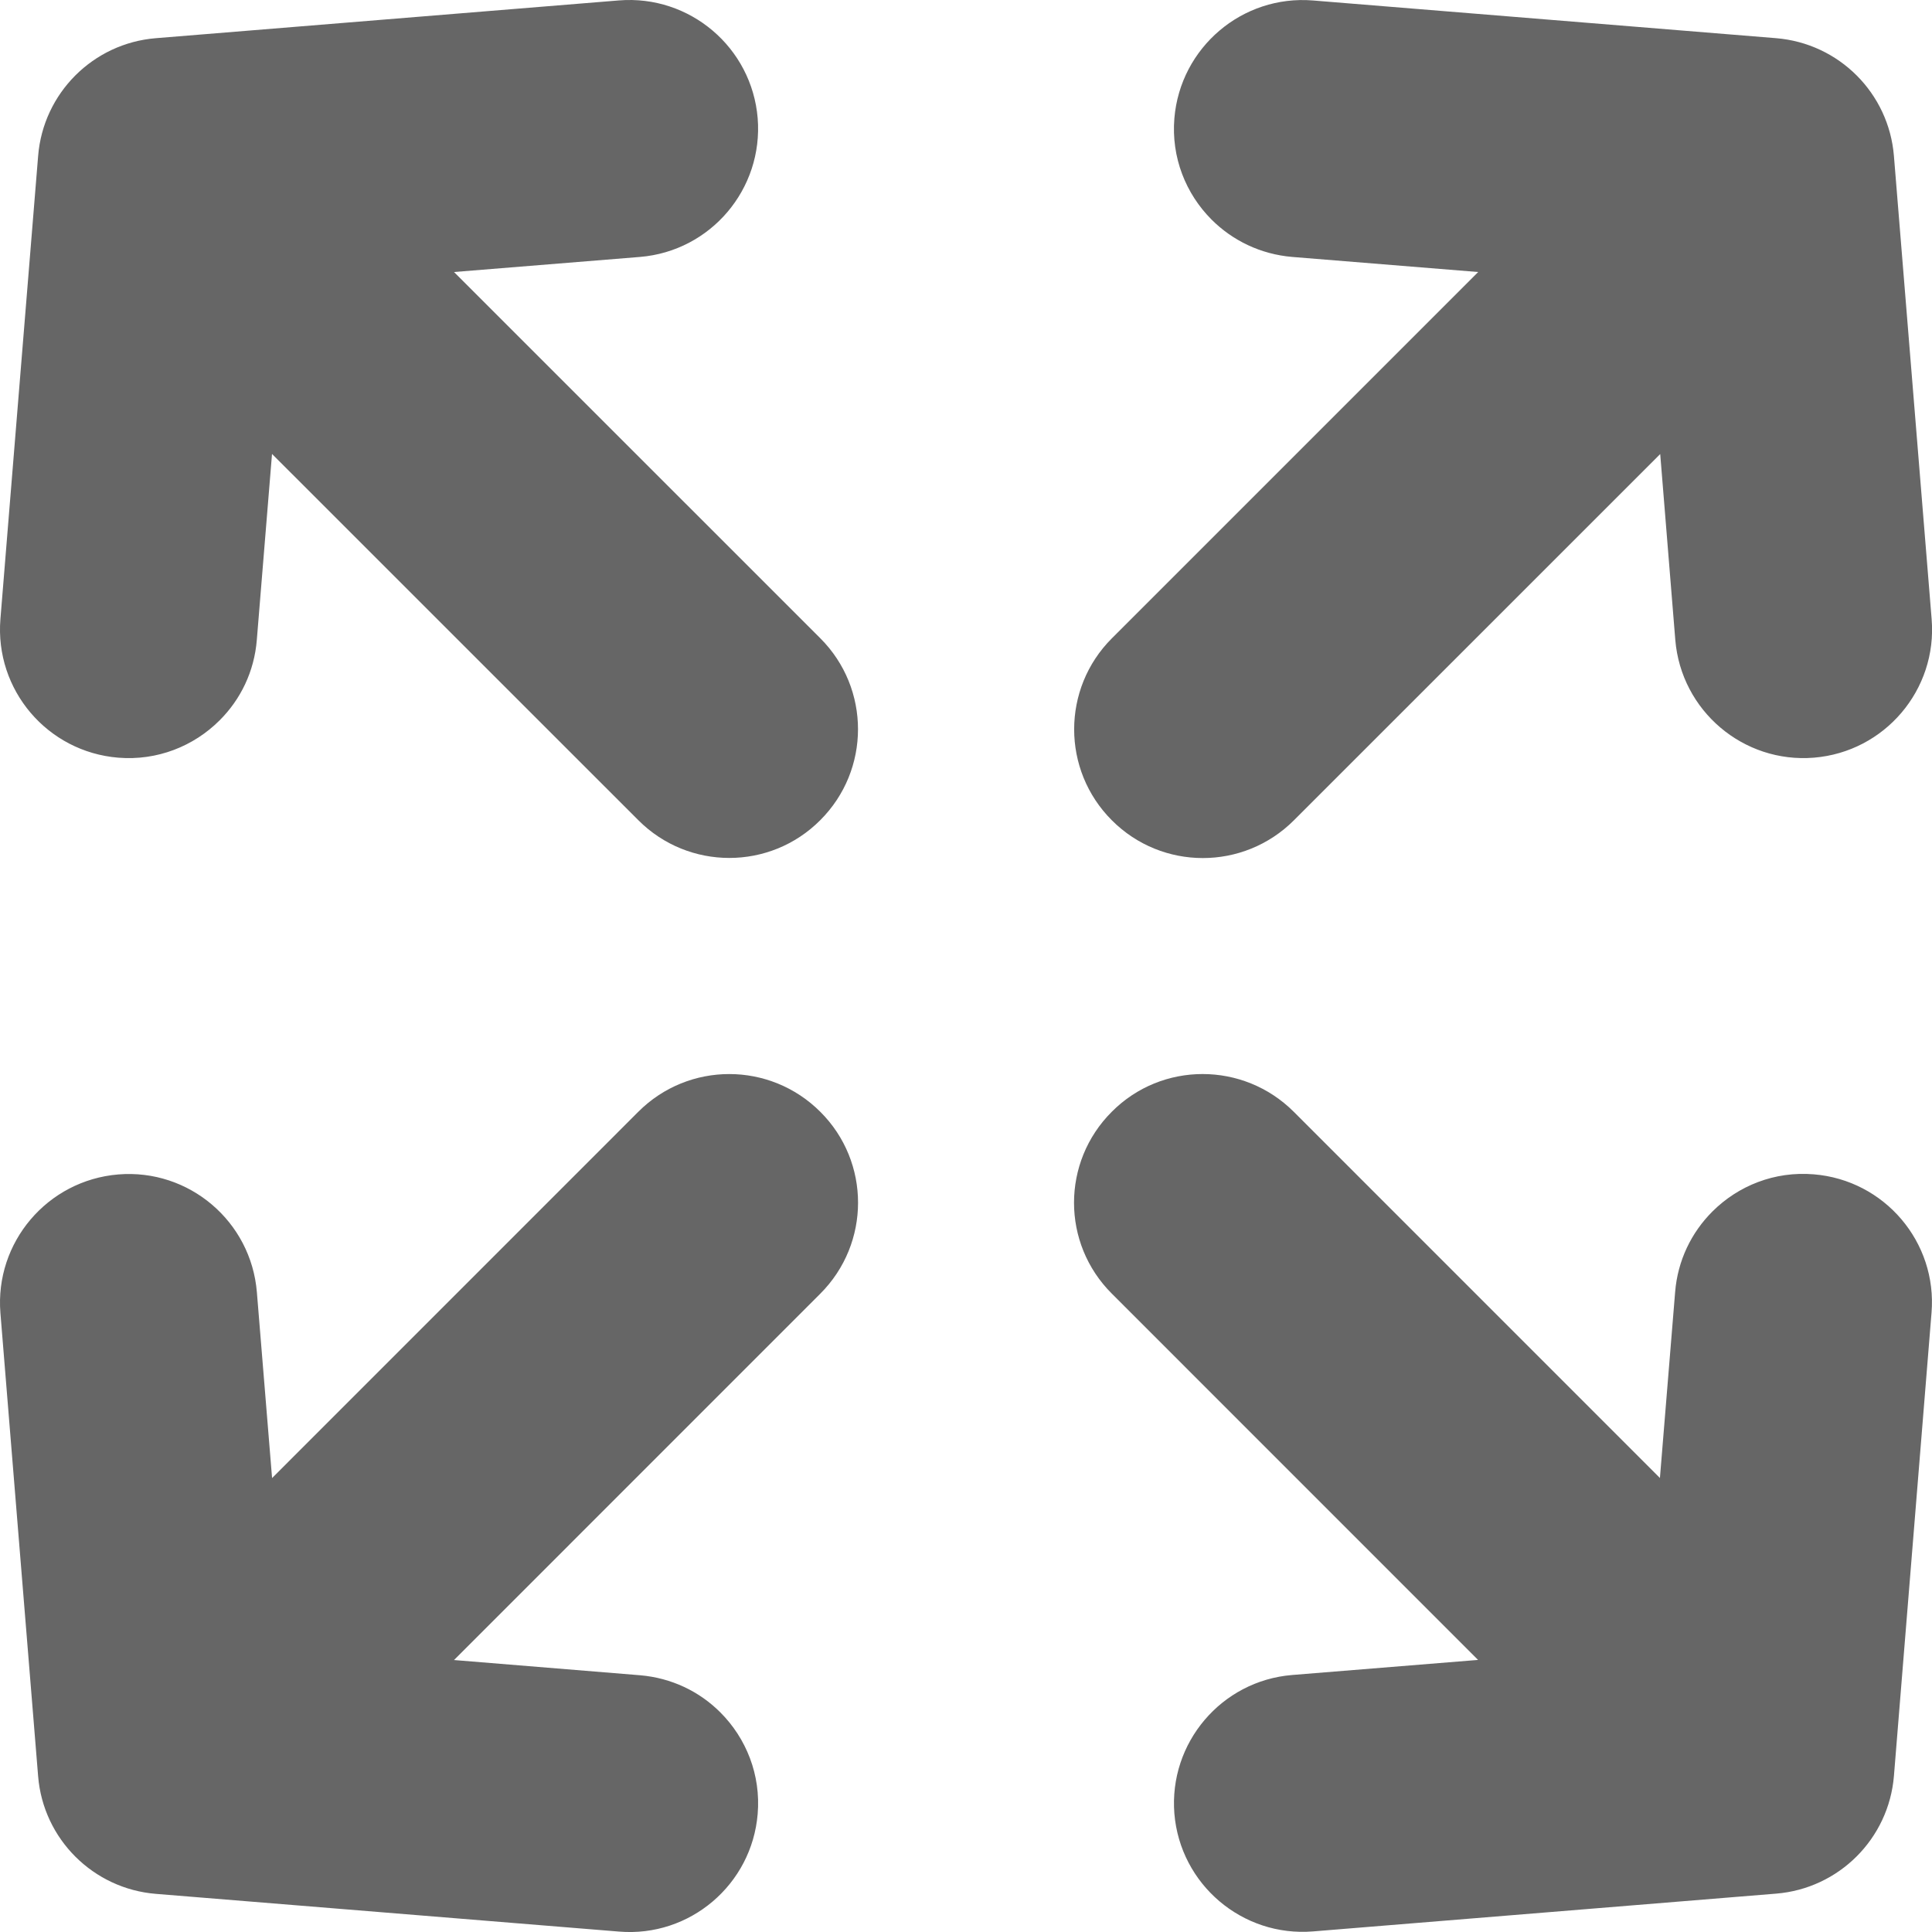 <?xml version="1.0" encoding="UTF-8" standalone="no"?>
<svg
   xmlns:dc="http://purl.org/dc/elements/1.1/"
   xmlns:cc="http://creativecommons.org/ns#"
   xmlns:rdf="http://www.w3.org/1999/02/22-rdf-syntax-ns#"
   xmlns:svg="http://www.w3.org/2000/svg"
   xmlns="http://www.w3.org/2000/svg"
   xmlns:sodipodi="http://sodipodi.sourceforge.net/DTD/sodipodi-0.dtd"
   xmlns:inkscape="http://www.inkscape.org/namespaces/inkscape"
   version="1.1"
   width="512"
   height="512"
   x="0"
   y="0"
   viewBox="0 0 32.529 32.529"
   style="enable-background:new 0 0 512 512"
   xml:space="preserve"
   class=""
   id="svg38"
   sodipodi:docname="mapamaximizar.svg"
   inkscape:version="0.92.3 (2405546, 2018-03-11)"><defs
     id="defs42" /><sodipodi:namedview
     pagecolor="#ffffff"
     bordercolor="#666666"
     borderopacity="1"
     objecttolerance="10"
     gridtolerance="10"
     guidetolerance="10"
     inkscape:pageopacity="0"
     inkscape:pageshadow="2"
     inkscape:window-width="816"
     inkscape:window-height="480"
     id="namedview40"
     showgrid="false"
     inkscape:zoom="0.4609375"
     inkscape:cx="6.5084746"
     inkscape:cy="256"
     inkscape:window-x="0"
     inkscape:window-y="0"
     inkscape:window-maximized="0"
     inkscape:current-layer="svg38" /><g
     id="g36">
<g
   id="g4">
	<path
   d="M18.72,13.811c-0.846-0.846-0.846-2.217,0-3.063l6.168-6.168l-3.131-0.254c-0.533-0.045-1.006-0.277-1.357-0.628   c-0.434-0.434-0.682-1.048-0.627-1.707c0.1-1.192,1.145-2.08,2.334-1.983l7.799,0.635c1.059,0.088,1.896,0.927,1.982,1.983   l0.635,7.797c0.098,1.191-0.791,2.236-1.982,2.334c-1.19,0.097-2.235-0.791-2.334-1.983l-0.254-3.129l-6.168,6.167   C20.937,14.659,19.565,14.659,18.72,13.811z M10.747,18.719l-6.166,6.167l-0.256-3.13c-0.098-1.192-1.143-2.08-2.334-1.982   c-1.193,0.099-2.08,1.144-1.984,2.333l0.635,7.8c0.086,1.056,0.927,1.895,1.984,1.98l7.797,0.635   c1.191,0.099,2.236-0.791,2.334-1.981c0.055-0.659-0.193-1.273-0.627-1.708c-0.352-0.353-0.822-0.582-1.355-0.627L7.644,27.95   l6.166-6.167c0.849-0.848,0.849-2.219,0.002-3.063C12.964,17.872,11.593,17.872,10.747,18.719z M30.538,19.772   c-0.66-0.055-1.273,0.193-1.707,0.627c-0.353,0.353-0.584,0.823-0.627,1.356l-0.256,3.13l-6.166-6.167   c-0.849-0.846-2.22-0.846-3.062,0c-0.849,0.846-0.849,2.218,0,3.063l6.166,6.167l-3.132,0.254c-1.19,0.098-2.077,1.144-1.981,2.335   c0.099,1.19,1.144,2.08,2.337,1.982l7.795-0.636c1.057-0.086,1.896-0.925,1.983-1.981l0.633-7.799   C32.619,20.915,31.731,19.869,30.538,19.772z M7.644,4.58l3.131-0.254c1.191-0.098,2.078-1.143,1.982-2.336   c-0.099-1.192-1.144-2.079-2.335-1.983L2.623,0.643C1.568,0.729,0.727,1.568,0.642,2.626l-0.635,7.797   c-0.097,1.192,0.79,2.236,1.983,2.334c0.657,0.054,1.272-0.193,1.707-0.628c0.353-0.351,0.584-0.821,0.627-1.355L4.58,7.643   l6.168,6.167c0.845,0.847,2.218,0.847,3.062,0c0.848-0.846,0.848-2.217,0.002-3.063L7.644,4.58z"
   fill="#ff0000"
   data-original="#000000"
   style="fill:#666666;fill-opacity:1"
   class=""
   id="path2" />
</g>
<g
   id="g6">
</g>
<g
   id="g8">
</g>
<g
   id="g10">
</g>
<g
   id="g12">
</g>
<g
   id="g14">
</g>
<g
   id="g16">
</g>
<g
   id="g18">
</g>
<g
   id="g20">
</g>
<g
   id="g22">
</g>
<g
   id="g24">
</g>
<g
   id="g26">
</g>
<g
   id="g28">
</g>
<g
   id="g30">
</g>
<g
   id="g32">
</g>
<g
   id="g34">
</g>
</g></svg>